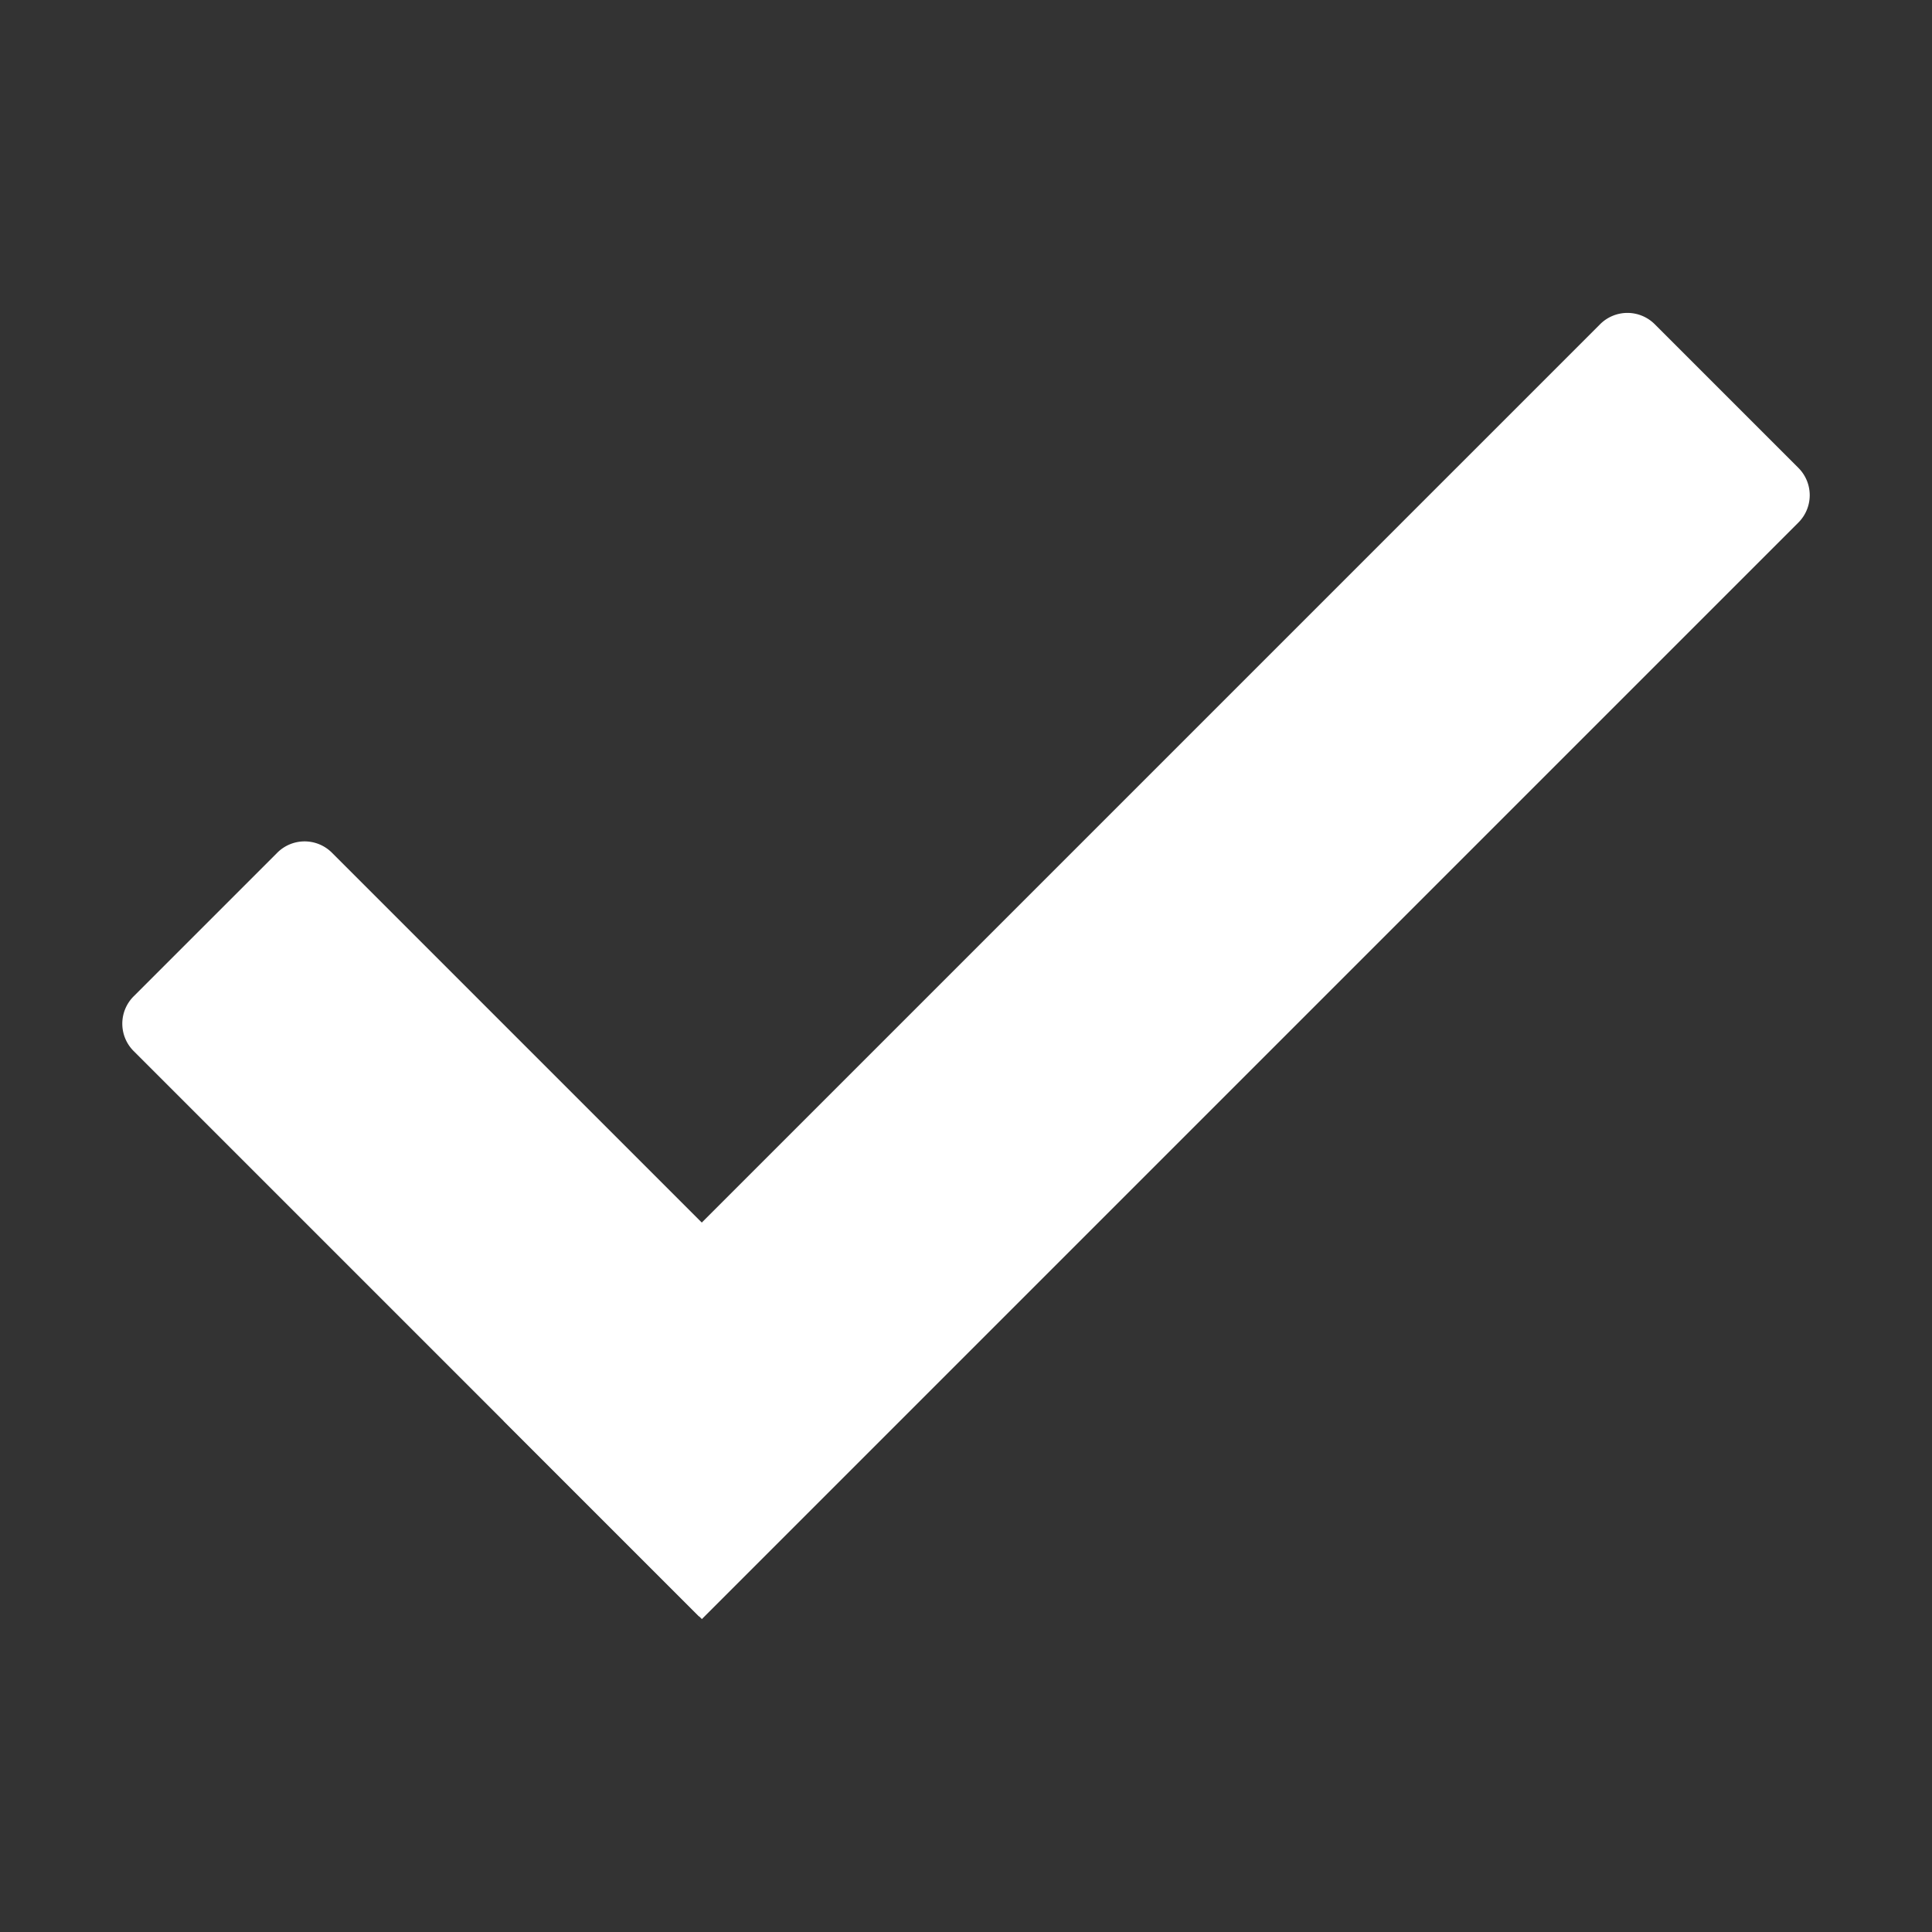 <svg xmlns="http://www.w3.org/2000/svg" viewBox="0 0 500 500"><rect x="0" y="0" width="500" height="500" fill="#333333" stroke="none"/><defs><style>.b360fdd0-0501-48e6-bffa-10d39911426e{fill:#fff;}</style></defs><g id="bd575839-2ebb-4abe-8243-60e8aaee4aca" data-name="success-icon"><path class="b360fdd0-0501-48e6-bffa-10d39911426e" d="M95.74,211.64H497.07a10,10,0,0,1,10,10v52.58a10,10,0,0,1-10,10H95.74a0,0,0,0,1,0,0V211.64A0,0,0,0,1,95.74,211.64Z" transform="translate(-87.03 285.74) rotate(-45)"/><path class="b360fdd0-0501-48e6-bffa-10d39911426e" d="M21.39,279.68H228.33a10,10,0,0,1,10,10v52.58a10,10,0,0,1-10,10H21.39a0,0,0,0,1,0,0V279.68A0,0,0,0,1,21.39,279.68Z" transform="translate(-1.73 631.22) rotate(-135)"/></g></svg>